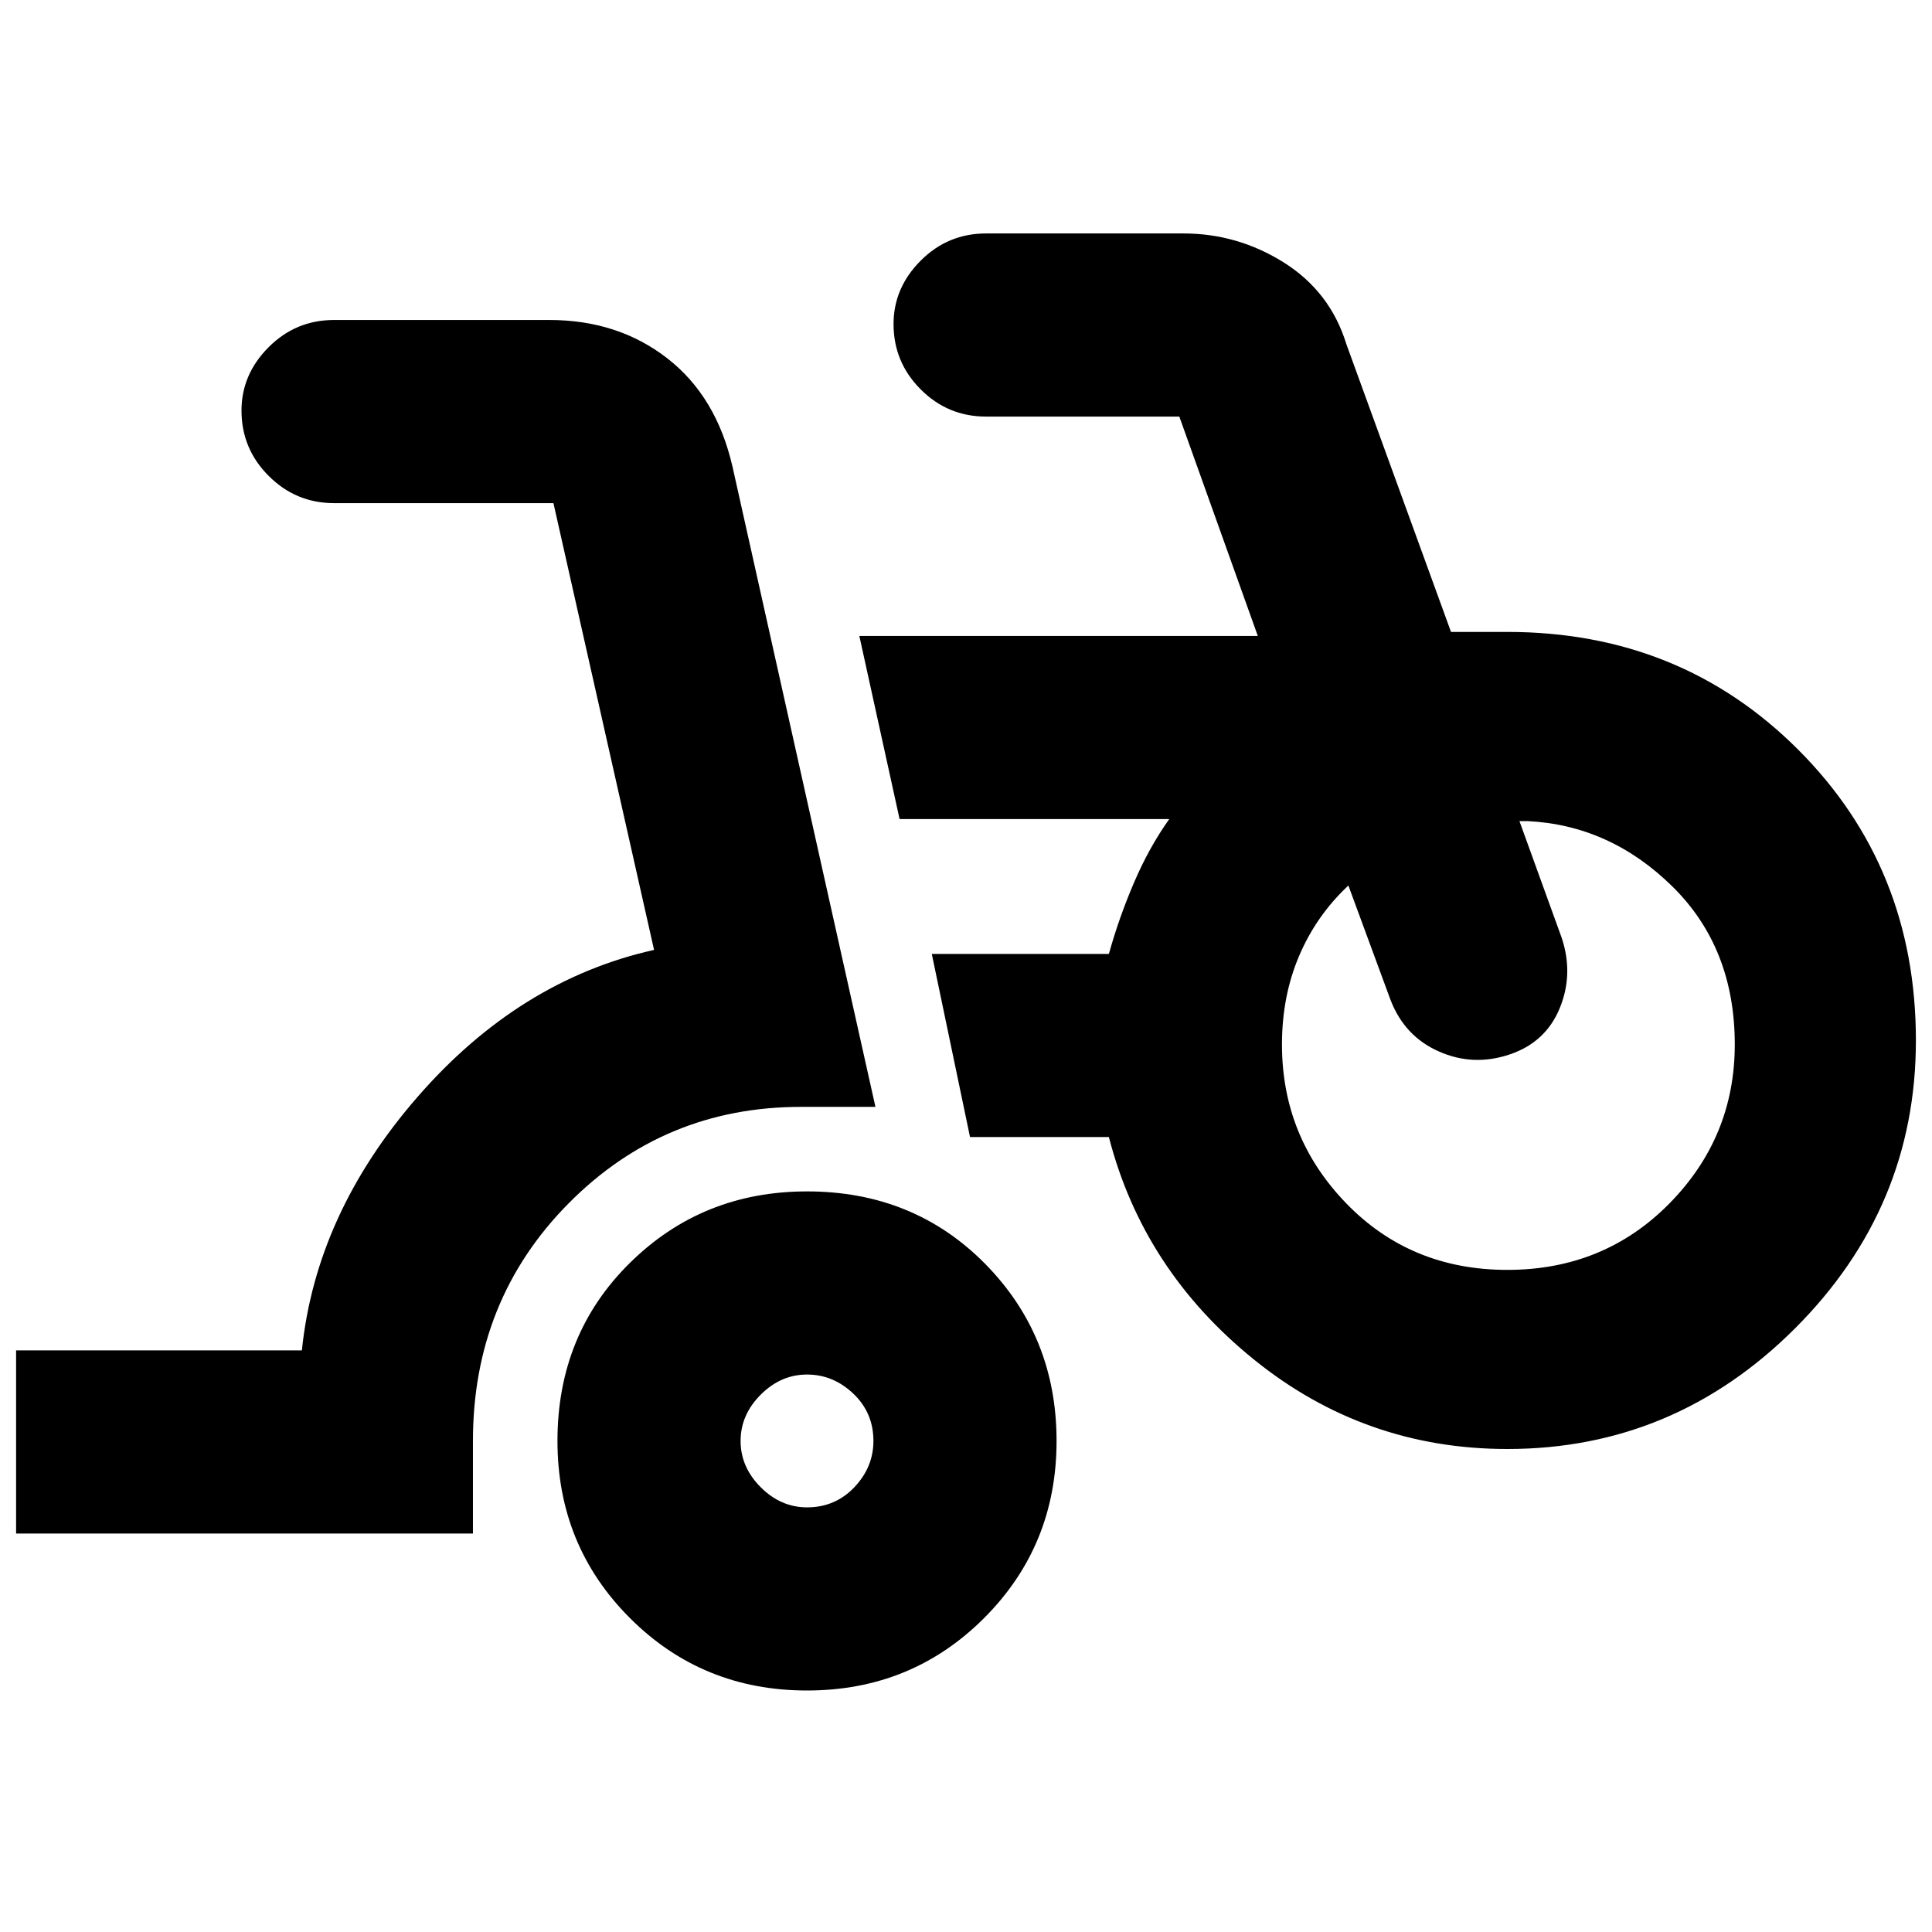 <svg xmlns="http://www.w3.org/2000/svg" height="24" width="24"><path d="M0.2 19.05V16.775H3.75Q3.925 15.075 5.188 13.625Q6.45 12.175 8.125 11.8L6.875 6.25Q6.875 6.25 6.875 6.25Q6.875 6.25 6.875 6.25H4.15Q3.675 6.25 3.338 5.912Q3 5.575 3 5.1Q3 4.65 3.338 4.312Q3.675 3.975 4.15 3.975H6.825Q7.675 3.975 8.288 4.45Q8.9 4.925 9.1 5.8L10.875 13.75H9.95Q8.25 13.75 7.062 14.95Q5.875 16.15 5.875 17.9V19.05ZM10.025 21Q8.725 21 7.825 20.1Q6.925 19.2 6.925 17.9Q6.925 16.575 7.825 15.688Q8.725 14.8 10.025 14.8Q11.35 14.8 12.238 15.7Q13.125 16.6 13.125 17.9Q13.125 19.2 12.225 20.1Q11.325 21 10.025 21ZM10.025 18.725Q10.375 18.725 10.613 18.475Q10.85 18.225 10.85 17.9Q10.85 17.55 10.6 17.312Q10.35 17.075 10.025 17.075Q9.7 17.075 9.45 17.325Q9.2 17.575 9.2 17.9Q9.2 18.225 9.45 18.475Q9.7 18.725 10.025 18.725ZM18.725 18Q16.95 18 15.575 16.887Q14.2 15.775 13.775 14.125H12.05L11.575 11.85H13.775Q13.9 11.4 14.088 10.962Q14.275 10.525 14.525 10.175H11.175L10.675 7.9H15.625L14.65 5.175Q14.65 5.175 14.65 5.175Q14.65 5.175 14.65 5.175H12.25Q11.775 5.175 11.438 4.838Q11.1 4.5 11.1 4.025Q11.1 3.575 11.438 3.237Q11.775 2.9 12.25 2.9H14.7Q15.375 2.9 15.95 3.262Q16.525 3.625 16.725 4.275L18.025 7.85H18.725Q20.875 7.85 22.337 9.312Q23.8 10.775 23.8 12.925Q23.8 15 22.3 16.5Q20.8 18 18.725 18ZM18.725 15.775Q19.925 15.775 20.738 14.95Q21.55 14.125 21.55 12.975Q21.55 11.775 20.775 11.012Q20 10.25 18.975 10.2Q18.975 10.2 18.938 10.2Q18.9 10.2 18.875 10.2L19.4 11.65Q19.55 12.1 19.375 12.525Q19.2 12.95 18.75 13.1Q18.3 13.25 17.875 13.062Q17.45 12.875 17.275 12.425L16.75 11Q16.35 11.375 16.138 11.875Q15.925 12.375 15.925 12.975Q15.925 14.125 16.725 14.95Q17.525 15.775 18.725 15.775ZM10.025 17.9Q10.025 17.9 10.025 17.9Q10.025 17.9 10.025 17.9Q10.025 17.9 10.025 17.9Q10.025 17.9 10.025 17.9Q10.025 17.9 10.025 17.9Q10.025 17.9 10.025 17.9Q10.025 17.9 10.025 17.9Q10.025 17.9 10.025 17.9ZM18.725 13Q18.725 13 18.725 13Q18.725 13 18.725 13Q18.725 13 18.725 13Q18.725 13 18.725 13Q18.725 13 18.725 13Q18.725 13 18.725 13Q18.725 13 18.725 13Q18.725 13 18.725 13Q18.725 13 18.725 13Q18.725 13 18.725 13Z"/></svg>